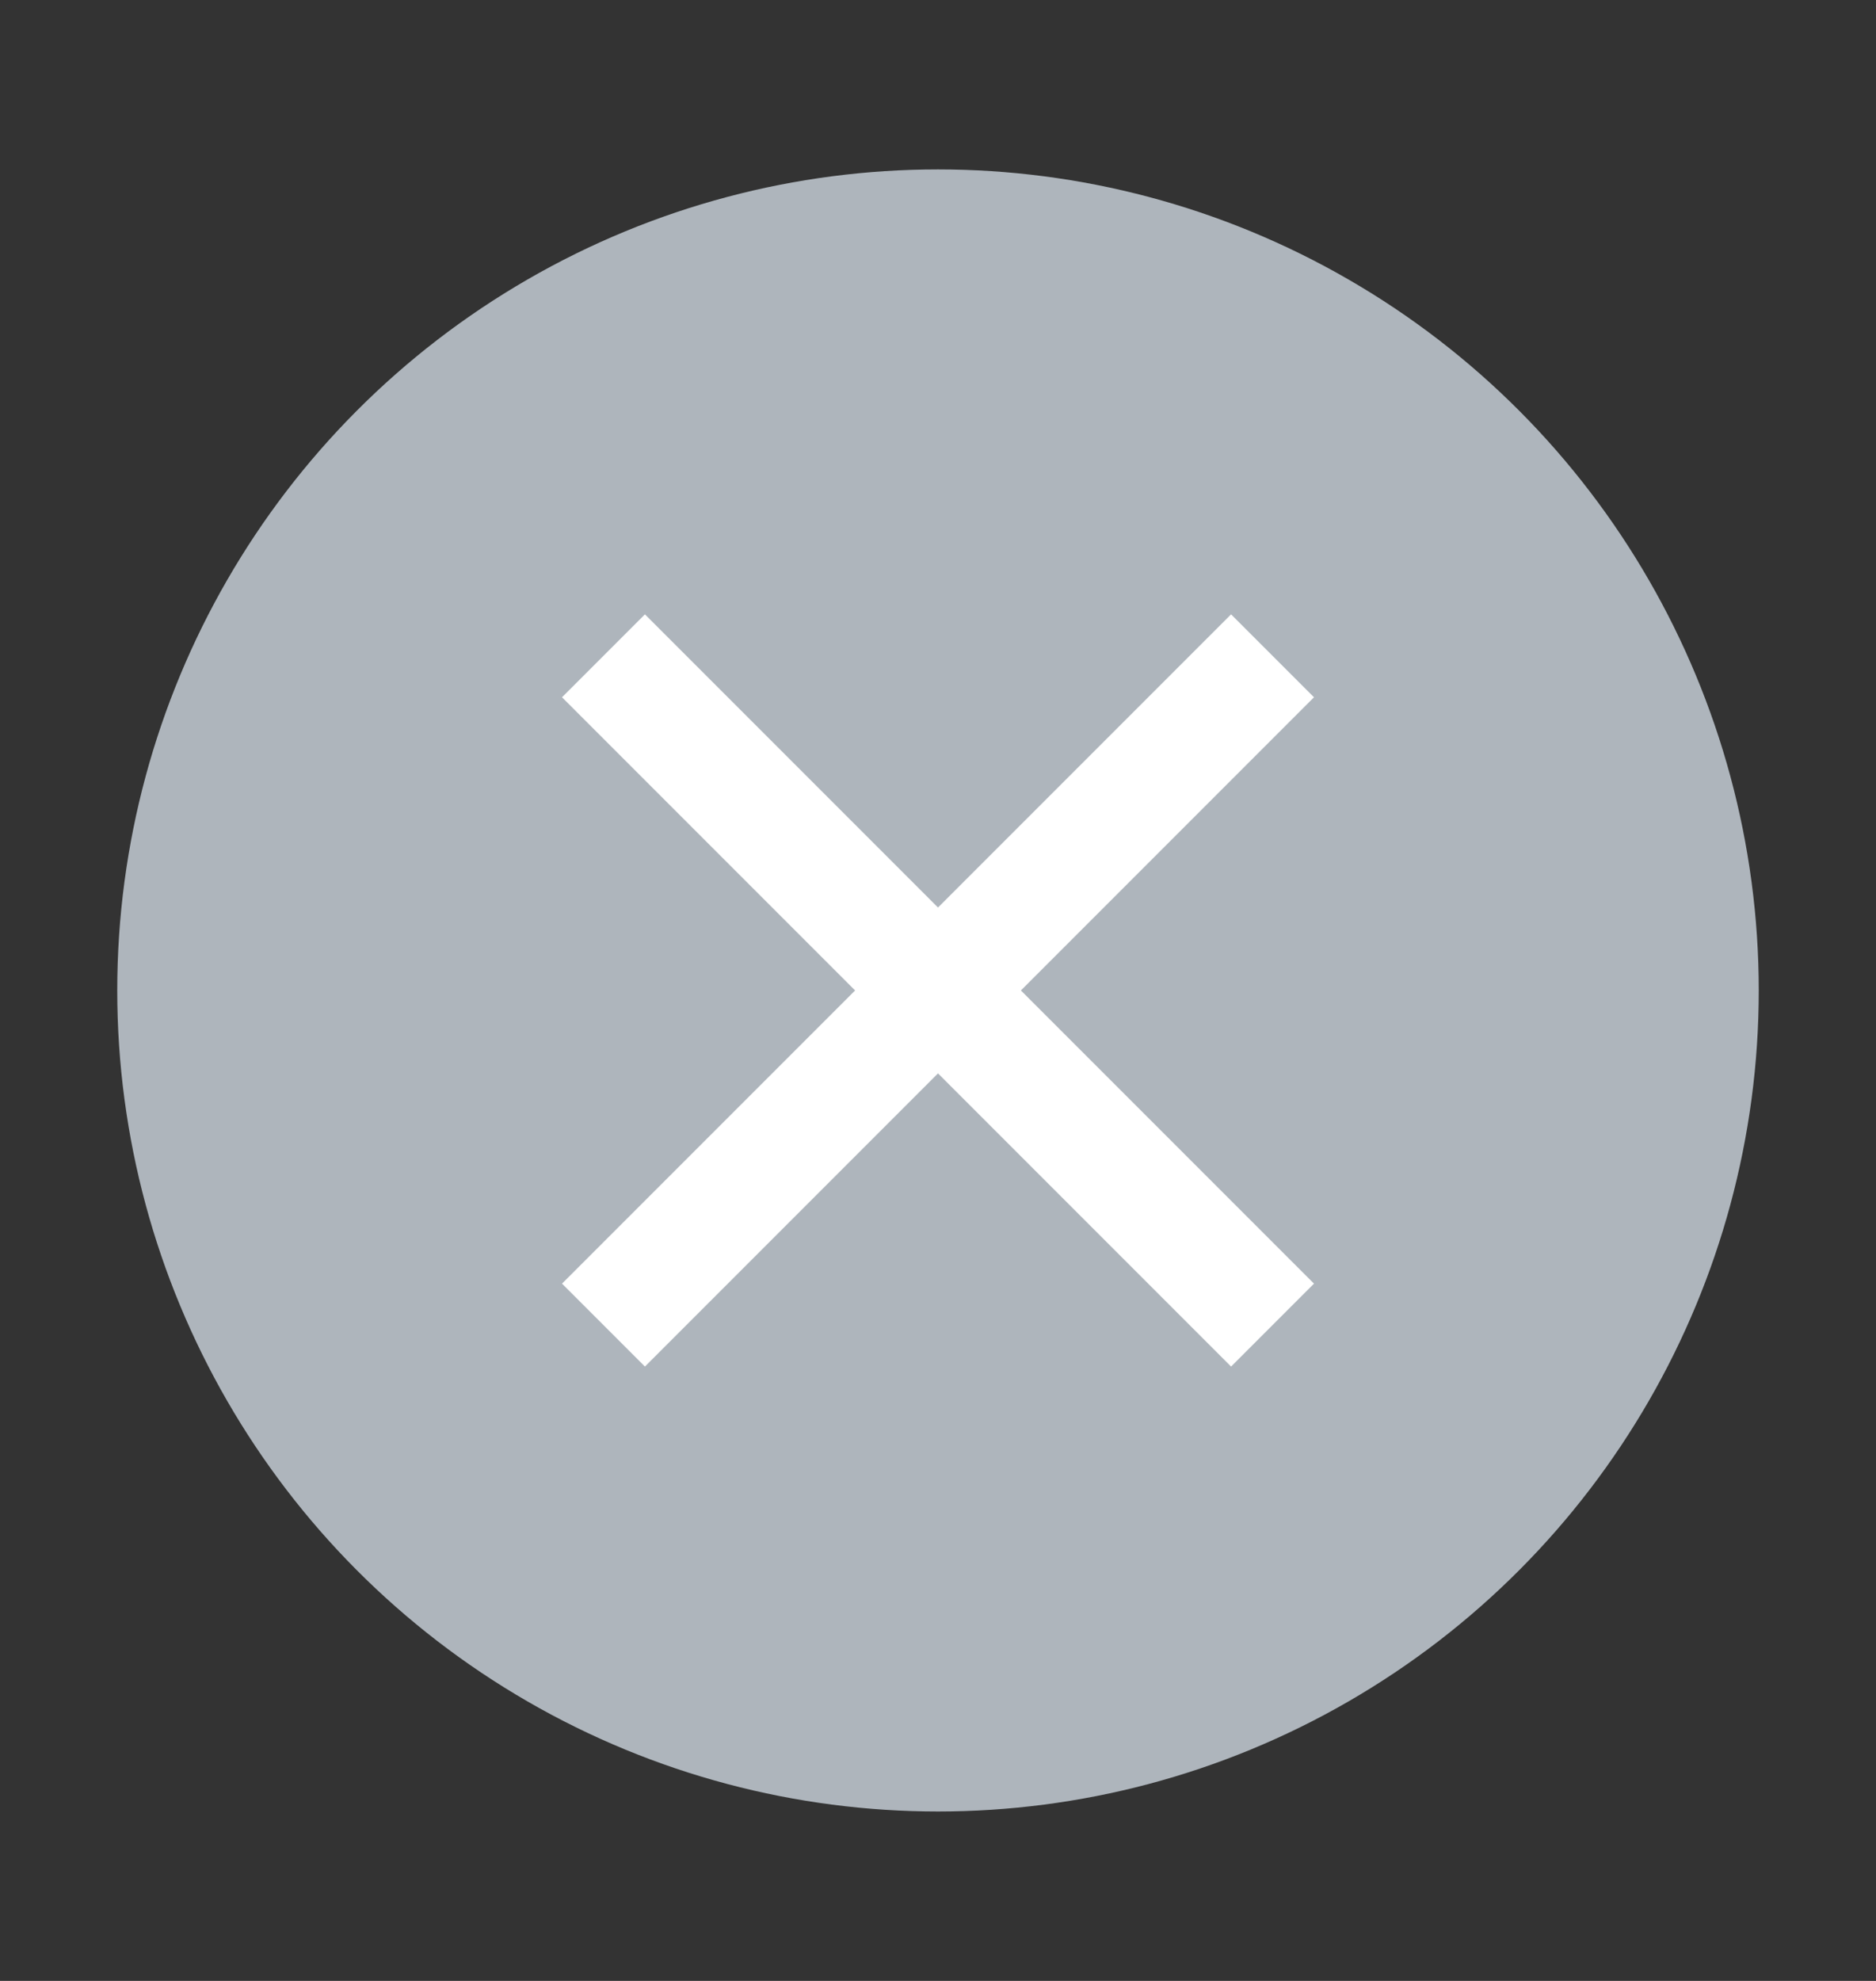 <svg xmlns="http://www.w3.org/2000/svg" width="18" height="19" viewBox="0 0 18 19" fill="none">
<rect x="0" y="0" width="18" height="19" fill="#333333" stroke="none"/>
<circle cx="9" cy="9.5" r="7.875" fill="#AEB5BC"/>
<path d="M6.188 6.688L11.812 12.312" stroke="white" stroke-width="1.125" stroke-linecap="square"/>
<path d="M6.188 12.312L11.812 6.688" stroke="white" stroke-width="1.125" stroke-linecap="square"/>
</svg>